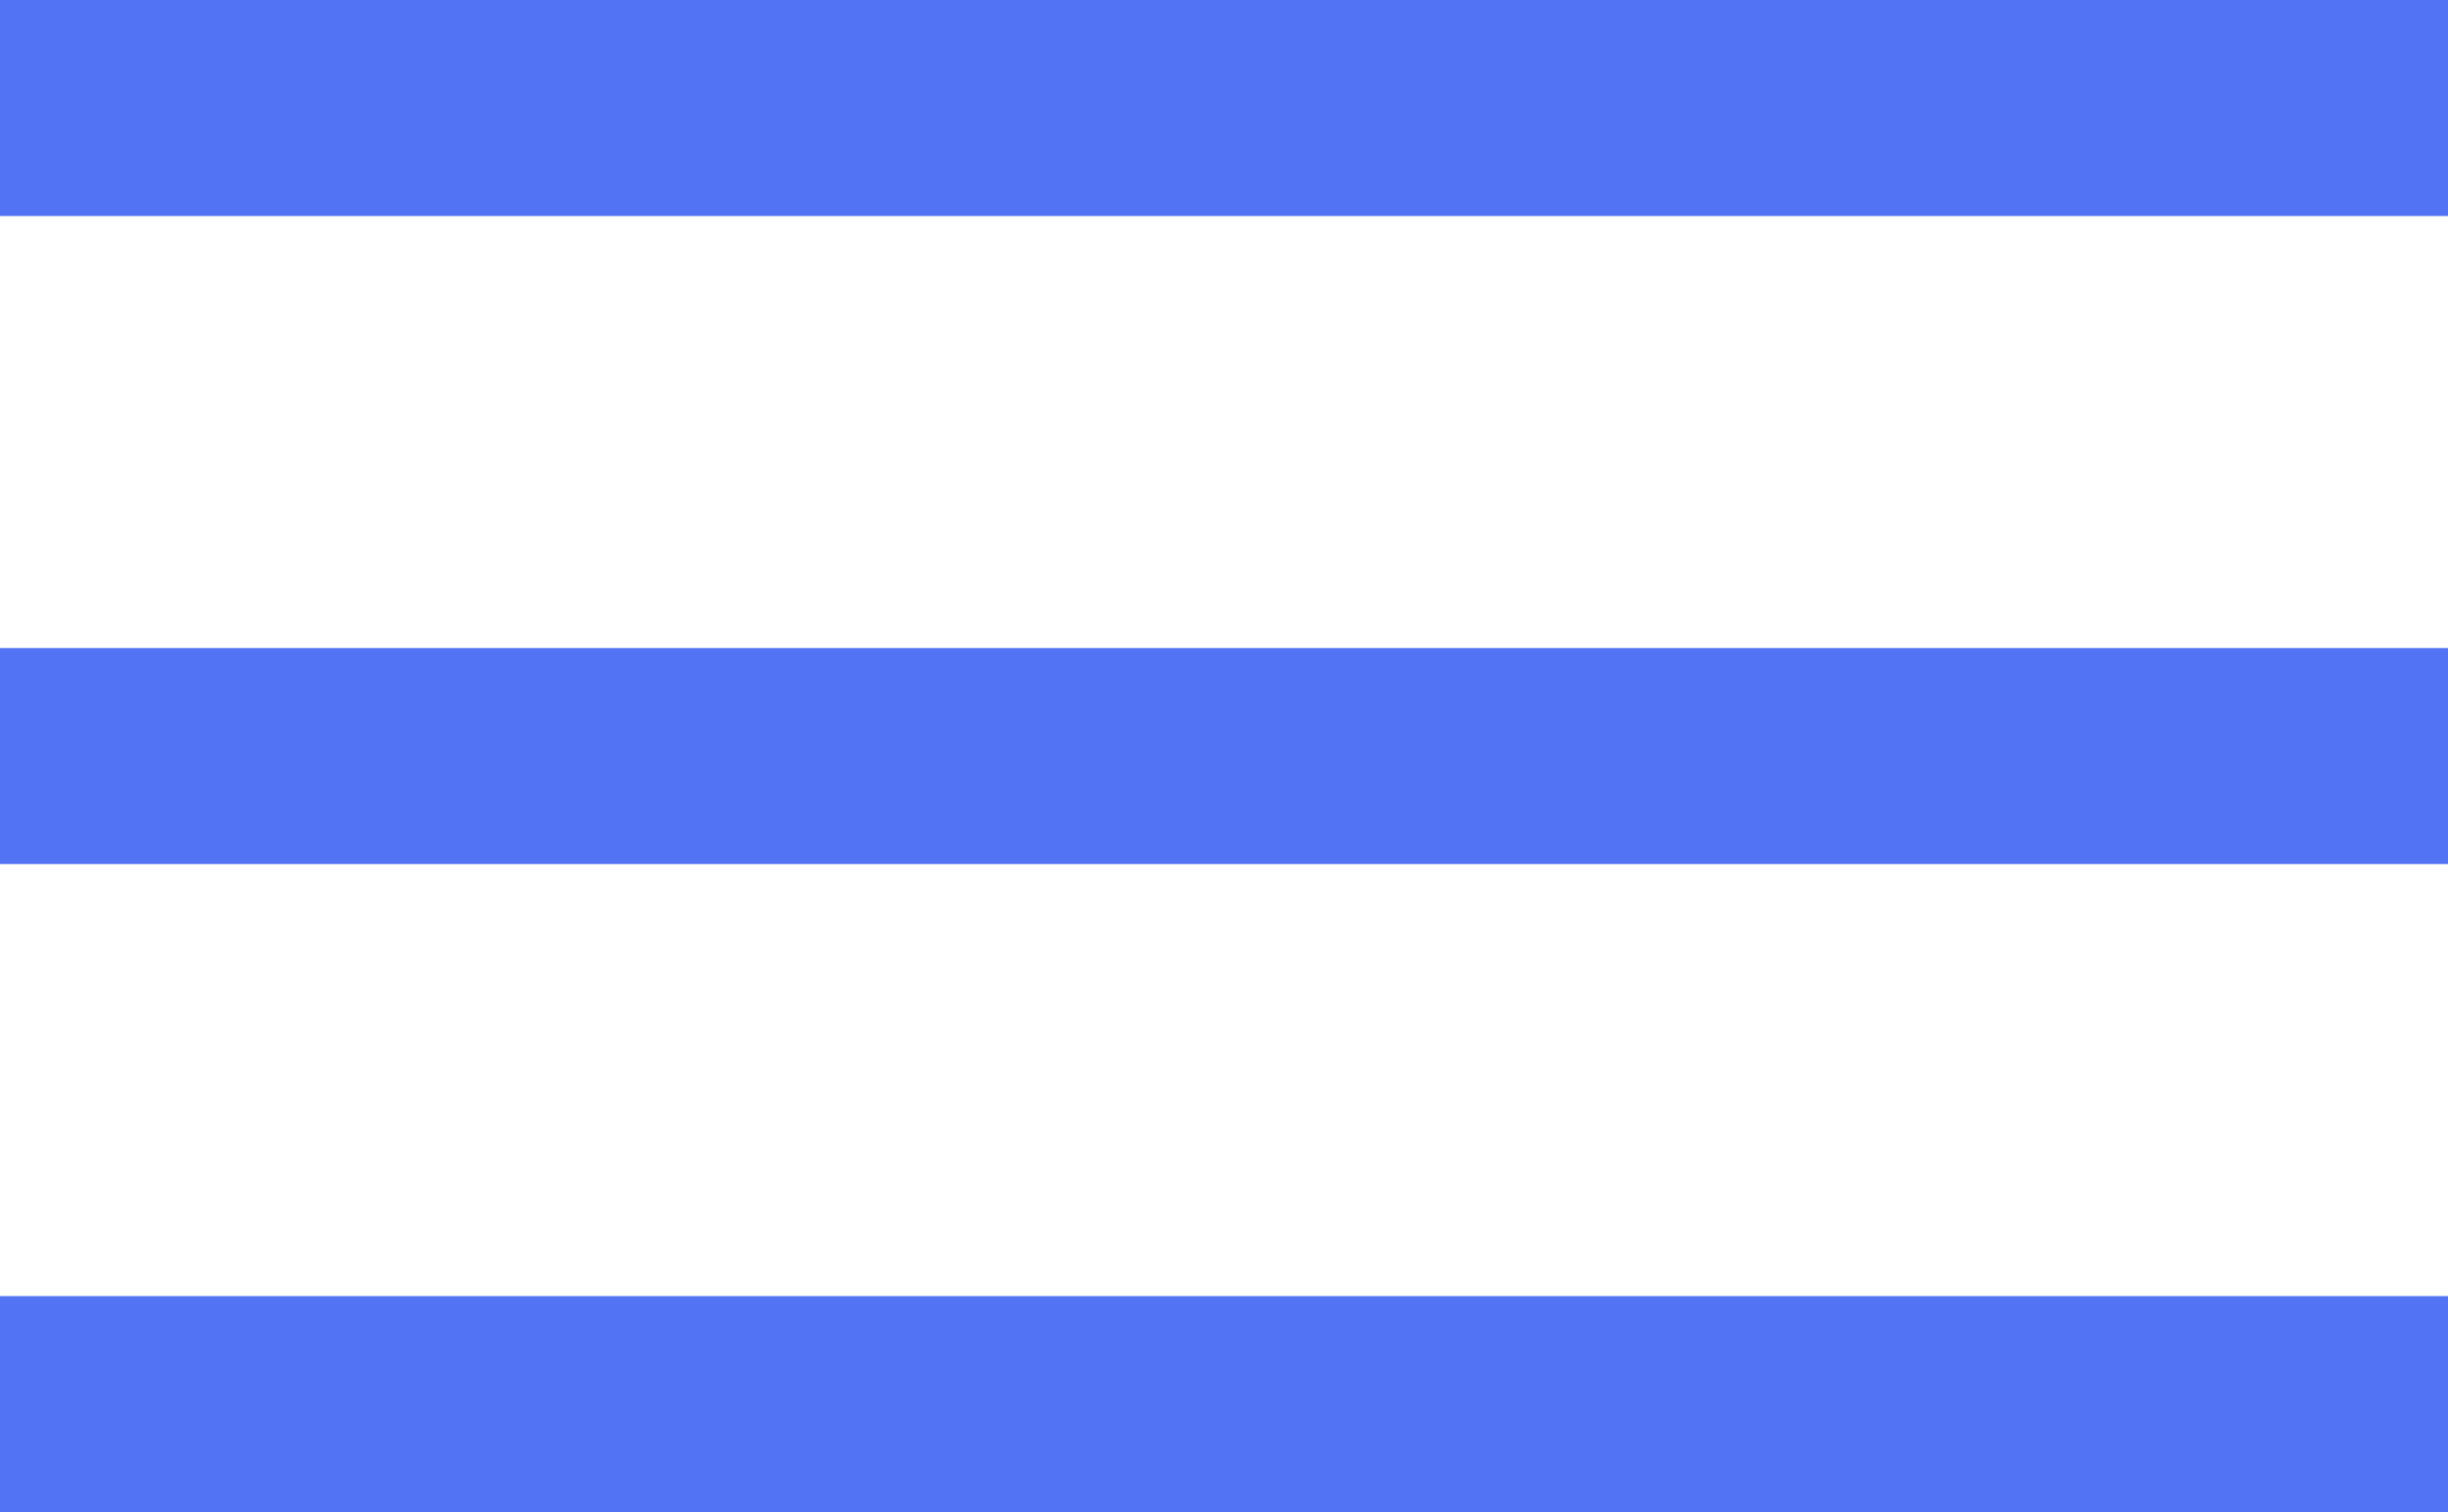 <svg id="Группа_1" data-name="Группа 1" xmlns="http://www.w3.org/2000/svg" width="34" height="21" viewBox="0 0 34 21">
  <defs>
    <style>
      .cls-1 {
        fill: #5273f4;
        fill-rule: evenodd;
      }
    </style>
  </defs>
  <path id="Фигура_1" data-name="Фигура 1" class="cls-1" d="M1166,70V67h34v3h-34Z" transform="translate(-1166 -49)"/>
  <path id="Фигура_1_копия" data-name="Фигура 1 копия" class="cls-1" d="M1166,61V58h34v3h-34Z" transform="translate(-1166 -49)"/>
  <path id="Фигура_1_копия_2" data-name="Фигура 1 копия 2" class="cls-1" d="M1166,52V49h34v3h-34Z" transform="translate(-1166 -49)"/>
</svg>
